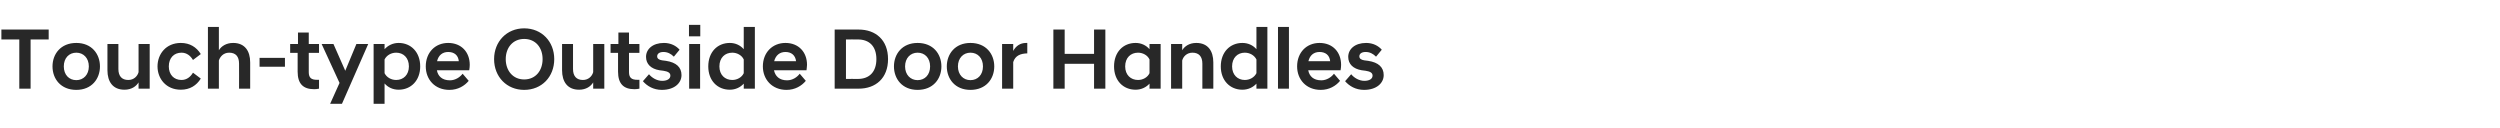 <?xml version="1.0" standalone="no"?>
<!DOCTYPE svg PUBLIC "-//W3C//DTD SVG 1.1//EN" "http://www.w3.org/Graphics/SVG/1.1/DTD/svg11.dtd">
<svg xmlns="http://www.w3.org/2000/svg" version="1.1" width="1438px" height="73.6px" viewBox="0 -11 1438 73.6" style="top:-11px">
  <desc>Touch type Outside Door Handles</desc>
  <defs/>
  <g id="Polygon226133">
    <path d="M 11.1 11.7 L 0.8 11.7 L 0.8 6 L 28 6 L 28 11.7 L 17.6 11.7 L 17.6 40 L 11.1 40 L 11.1 11.7 Z M 30.2 27.2 C 30.2 20.1 34.9 13.7 43.9 13.7 C 52.8 13.7 57.5 20.1 57.5 27.2 C 57.5 34.3 52.8 40.7 43.9 40.7 C 34.9 40.7 30.2 34.3 30.2 27.2 Z M 36.7 27.2 C 36.7 32 39.7 35.1 43.9 35.1 C 48 35.1 51.1 32 51.1 27.2 C 51.1 22.4 48 19.3 43.9 19.3 C 39.7 19.3 36.7 22.4 36.7 27.2 Z M 86.1 40 L 79.7 40 C 79.7 40 79.75 36.4 79.7 36.4 C 78.3 38.7 75.6 40.6 71.6 40.6 C 64.9 40.6 61.8 36 61.8 29.4 C 61.8 29.4 61.8 14.3 61.8 14.3 L 68.1 14.3 C 68.1 14.3 68.15 28.7 68.1 28.7 C 68.1 32.8 70.1 35 73.8 35 C 77 35 79.1 32.8 79.7 30.5 C 79.75 30.45 79.7 14.3 79.7 14.3 L 86.1 14.3 L 86.1 40 Z M 90.6 27.2 C 90.6 20.1 95.5 13.7 104 13.7 C 109.2 13.7 113 16.1 115.5 20.1 C 115.5 20.1 111 23.5 111 23.5 C 109.6 21.1 107.4 19.3 104.4 19.3 C 100 19.3 97.1 22.4 97.1 27.2 C 97.1 31.9 100 35 104.4 35 C 107.4 35 109.6 33.2 111 30.8 C 111 30.8 115.5 34.2 115.5 34.2 C 113 38.2 109.2 40.6 104 40.6 C 95.5 40.6 90.6 34.2 90.6 27.2 Z M 119.6 4.5 L 125.9 4.5 C 125.9 4.5 125.95 17.85 125.9 17.9 C 127.3 15.6 130.1 13.7 134.1 13.7 C 140.8 13.7 143.9 18.3 143.9 24.9 C 143.9 24.85 143.9 40 143.9 40 L 137.5 40 C 137.5 40 137.55 25.55 137.5 25.6 C 137.5 21.5 135.6 19.3 131.8 19.3 C 128.4 19.3 126.5 21.8 125.9 23.8 C 125.95 23.8 125.9 40 125.9 40 L 119.6 40 L 119.6 4.5 Z M 149.3 22.3 L 163.9 22.3 L 163.9 27.4 L 149.3 27.4 L 149.3 22.3 Z M 171.2 30.2 C 171.25 30.15 171.2 19.4 171.2 19.4 L 166.9 19.4 L 166.9 14.3 L 171.4 14.3 L 171.4 7.7 L 177.6 7.7 L 177.6 14.3 L 183.5 14.3 L 183.5 19.4 L 177.6 19.4 C 177.6 19.4 177.6 30.45 177.6 30.5 C 177.6 33.8 179.1 34.9 182.3 34.9 C 182.35 34.9 183.5 34.9 183.5 34.9 C 183.5 34.9 183.55 40 183.5 40 C 182.7 40.2 181.6 40.3 180.7 40.3 C 174.4 40.3 171.2 37.2 171.2 30.2 Z M 195.3 36.7 L 185 14.3 L 191.8 14.3 L 198.6 29.7 L 205 14.3 L 211.8 14.3 L 196.7 48.7 L 189.9 48.7 L 195.3 36.7 Z M 214.9 14.3 L 221.2 14.3 C 221.2 14.3 221.25 17.3 221.2 17.3 C 223.1 15.2 225.9 13.7 229.3 13.7 C 236.4 13.7 241.7 19 241.7 27.2 C 241.7 35.3 236.4 40.6 229.3 40.6 C 225.9 40.6 223.1 39.2 221.2 37 C 221.25 37 221.2 48.7 221.2 48.7 L 214.9 48.7 L 214.9 14.3 Z M 235.2 27.2 C 235.2 22.2 232 19.3 227.9 19.3 C 225 19.3 222.4 20.8 221.2 23.2 C 221.2 23.2 221.2 31.1 221.2 31.1 C 222.4 33.5 225 35 227.9 35 C 232 35 235.2 32.1 235.2 27.2 Z M 244.9 27.2 C 244.9 19.2 250.3 13.7 257.8 13.7 C 265.3 13.7 270.2 18.9 270.2 26.3 C 270.2 27.1 270.1 28.3 269.9 29.4 C 269.9 29.4 251.3 29.4 251.3 29.4 C 251.9 32.8 254.3 35.2 258.8 35.2 C 261.9 35.2 264.6 33.4 266.1 31.4 C 266.1 31.4 269.6 35.5 269.6 35.5 C 267.2 38.4 263.4 40.7 258.5 40.7 C 250.1 40.7 244.9 34.7 244.9 27.2 Z M 251.4 24.2 C 251.4 24.2 263.9 24.2 263.9 24.2 C 263.6 20.8 261.3 18.9 257.8 18.9 C 254.5 18.9 252.2 20.8 251.4 24.2 Z M 284.2 23 C 284.2 12.9 291.5 5.3 301.5 5.3 C 311.6 5.3 318.8 12.9 318.8 23 C 318.8 33.2 311.6 40.7 301.5 40.7 C 291.5 40.7 284.2 33.2 284.2 23 Z M 290.9 23 C 290.9 29.6 295 34.7 301.5 34.7 C 308.1 34.7 312.1 29.6 312.1 23 C 312.1 16.4 308.1 11.4 301.5 11.4 C 295 11.4 290.9 16.4 290.9 23 Z M 347.6 40 L 341.2 40 C 341.2 40 341.24 36.4 341.2 36.4 C 339.8 38.7 337.1 40.6 333.1 40.6 C 326.4 40.6 323.3 36 323.3 29.4 C 323.29 29.4 323.3 14.3 323.3 14.3 L 329.6 14.3 C 329.6 14.3 329.64 28.7 329.6 28.7 C 329.6 32.8 331.6 35 335.3 35 C 338.5 35 340.6 32.8 341.2 30.5 C 341.24 30.45 341.2 14.3 341.2 14.3 L 347.6 14.3 L 347.6 40 Z M 355.5 30.2 C 355.49 30.15 355.5 19.4 355.5 19.4 L 351.2 19.4 L 351.2 14.3 L 355.7 14.3 L 355.7 7.7 L 361.8 7.7 L 361.8 14.3 L 367.8 14.3 L 367.8 19.4 L 361.8 19.4 C 361.8 19.4 361.84 30.45 361.8 30.5 C 361.8 33.8 363.4 34.9 366.6 34.9 C 366.59 34.9 367.8 34.9 367.8 34.9 C 367.8 34.9 367.79 40 367.8 40 C 366.9 40.2 365.9 40.3 364.9 40.3 C 358.7 40.3 355.5 37.2 355.5 30.2 Z M 369.8 35.7 C 369.8 35.7 373.3 31.7 373.3 31.7 C 375 33.8 377.9 35.5 380.9 35.5 C 383.7 35.5 385.6 34.4 385.6 32.5 C 385.6 30.8 384.1 30.1 381.6 29.7 C 381.6 29.7 379.3 29.4 379.3 29.4 C 374.5 28.6 371.6 25.9 371.6 21.7 C 371.6 17.3 375.4 13.7 381.9 13.7 C 385.9 13.7 389 15.4 390.9 17.6 C 390.9 17.6 387.6 21.6 387.6 21.6 C 385.9 19.9 384 18.9 381.6 18.9 C 379.2 18.9 378 20 378 21.4 C 378 22.7 379 23.4 380.8 23.7 C 380.8 23.7 383.1 24 383.1 24 C 389 24.9 392 27.7 392 32.2 C 392 36.8 387.9 40.7 380.7 40.7 C 375.9 40.7 372.2 38.5 369.8 35.7 Z M 396.4 14.3 L 402.7 14.3 L 402.7 40 L 396.4 40 L 396.4 14.3 Z M 396.3 3.3 L 402.8 3.3 L 402.8 9.9 L 396.3 9.9 L 396.3 3.3 Z M 427.8 37.1 C 425.9 39.2 423.1 40.6 419.8 40.6 C 412.6 40.6 407.4 35.3 407.4 27.2 C 407.4 19 412.6 13.7 419.8 13.7 C 423.1 13.7 425.9 15.1 427.8 17.3 C 427.84 17.25 427.8 4.5 427.8 4.5 L 434.2 4.5 L 434.2 40 L 427.8 40 C 427.8 40 427.84 37.05 427.8 37.1 Z M 427.8 31.1 C 427.8 31.1 427.8 23.2 427.8 23.2 C 426.7 20.8 424 19.3 421.2 19.3 C 417 19.3 413.8 22.2 413.8 27.2 C 413.8 32.1 417 35 421.2 35 C 424 35 426.7 33.5 427.8 31.1 Z M 438.8 27.2 C 438.8 19.2 444.3 13.7 451.8 13.7 C 459.3 13.7 464.2 18.9 464.2 26.3 C 464.2 27.1 464 28.3 463.9 29.4 C 463.9 29.4 445.2 29.4 445.2 29.4 C 445.9 32.8 448.3 35.2 452.7 35.2 C 455.9 35.2 458.5 33.4 460 31.4 C 460 31.4 463.5 35.5 463.5 35.5 C 461.1 38.4 457.3 40.7 452.4 40.7 C 444.1 40.7 438.8 34.7 438.8 27.2 Z M 445.3 24.2 C 445.3 24.2 457.9 24.2 457.9 24.2 C 457.5 20.8 455.2 18.9 451.8 18.9 C 448.5 18.9 446.2 20.8 445.3 24.2 Z M 480.1 6 C 480.1 6 493.89 6 493.9 6 C 503.7 6 510.8 12 510.8 23 C 510.8 34 503.7 40 493.9 40 C 493.89 40 480.1 40 480.1 40 L 480.1 6 Z M 486.6 11.7 L 486.6 34.4 C 486.6 34.4 493.54 34.35 493.5 34.4 C 500 34.4 504.1 30.4 504.1 23 C 504.1 15.6 500 11.7 493.5 11.7 C 493.54 11.65 486.6 11.7 486.6 11.7 Z M 514.2 27.2 C 514.2 20.1 518.9 13.7 527.8 13.7 C 536.8 13.7 541.5 20.1 541.5 27.2 C 541.5 34.3 536.8 40.7 527.8 40.7 C 518.9 40.7 514.2 34.3 514.2 27.2 Z M 520.6 27.2 C 520.6 32 523.7 35.1 527.8 35.1 C 532 35.1 535 32 535 27.2 C 535 22.4 532 19.3 527.8 19.3 C 523.7 19.3 520.6 22.4 520.6 27.2 Z M 544.6 27.2 C 544.6 20.1 549.3 13.7 558.2 13.7 C 567.2 13.7 571.9 20.1 571.9 27.2 C 571.9 34.3 567.2 40.7 558.2 40.7 C 549.3 40.7 544.6 34.3 544.6 27.2 Z M 551 27.2 C 551 32 554.1 35.1 558.2 35.1 C 562.4 35.1 565.4 32 565.4 27.2 C 565.4 22.4 562.4 19.3 558.2 19.3 C 554.1 19.3 551 22.4 551 27.2 Z M 576.4 14.3 L 582.8 14.3 C 582.8 14.3 582.79 18.25 582.8 18.3 C 584.3 15.5 586.8 13.7 590.2 13.7 C 590.19 13.65 590.9 13.7 590.9 13.7 C 590.9 13.7 590.94 19.7 590.9 19.7 C 587.1 19.8 584 20.9 582.8 24.7 C 582.79 24.7 582.8 40 582.8 40 L 576.4 40 L 576.4 14.3 Z M 605.9 6 L 612.4 6 L 612.4 20 L 629.3 20 L 629.3 6 L 635.8 6 L 635.8 40 L 629.3 40 L 629.3 25.7 L 612.4 25.7 L 612.4 40 L 605.9 40 L 605.9 6 Z M 661.2 37.1 C 659.3 39.2 656.5 40.6 653.2 40.6 C 646 40.6 640.8 35.3 640.8 27.2 C 640.8 19 646 13.7 653.2 13.7 C 656.5 13.7 659.3 15.1 661.2 17.3 C 661.24 17.25 661.2 14.3 661.2 14.3 L 667.6 14.3 L 667.6 40 L 661.2 40 C 661.2 40 661.24 37.05 661.2 37.1 Z M 661.2 31.1 C 661.2 31.1 661.2 23.2 661.2 23.2 C 660.1 20.8 657.4 19.3 654.6 19.3 C 650.4 19.3 647.2 22.2 647.2 27.2 C 647.2 32.1 650.4 35 654.6 35 C 657.4 35 660.1 33.5 661.2 31.1 Z M 673.6 14.3 L 680 14.3 C 680 14.3 679.99 17.85 680 17.9 C 681.4 15.6 684.1 13.7 688.1 13.7 C 694.8 13.7 697.9 18.3 697.9 24.9 C 697.94 24.85 697.9 40 697.9 40 L 691.6 40 C 691.6 40 691.59 25.55 691.6 25.6 C 691.6 21.5 689.6 19.3 685.9 19.3 C 682.7 19.3 680.6 21.5 680 23.8 C 679.99 23.8 680 40 680 40 L 673.6 40 L 673.6 14.3 Z M 722.7 37.1 C 720.8 39.2 718 40.6 714.6 40.6 C 707.5 40.6 702.2 35.3 702.2 27.2 C 702.2 19 707.5 13.7 714.6 13.7 C 718 13.7 720.8 15.1 722.7 17.3 C 722.69 17.25 722.7 4.5 722.7 4.5 L 729 4.5 L 729 40 L 722.7 40 C 722.7 40 722.69 37.05 722.7 37.1 Z M 722.7 31.1 C 722.7 31.1 722.7 23.2 722.7 23.2 C 721.5 20.8 718.9 19.3 716 19.3 C 711.9 19.3 708.7 22.2 708.7 27.2 C 708.7 32.1 711.9 35 716 35 C 718.9 35 721.5 33.5 722.7 31.1 Z M 735.1 4.5 L 741.4 4.5 L 741.4 40 L 735.1 40 L 735.1 4.5 Z M 746.1 27.2 C 746.1 19.2 751.5 13.7 759 13.7 C 766.5 13.7 771.4 18.9 771.4 26.3 C 771.4 27.1 771.3 28.3 771.1 29.4 C 771.1 29.4 752.5 29.4 752.5 29.4 C 753.1 32.8 755.5 35.2 760 35.2 C 763.1 35.2 765.8 33.4 767.3 31.4 C 767.3 31.4 770.8 35.5 770.8 35.5 C 768.4 38.4 764.6 40.7 759.7 40.7 C 751.3 40.7 746.1 34.7 746.1 27.2 Z M 752.6 24.2 C 752.6 24.2 765.1 24.2 765.1 24.2 C 764.8 20.8 762.5 18.9 759 18.9 C 755.7 18.9 753.4 20.8 752.6 24.2 Z M 773.7 35.7 C 773.7 35.7 777.2 31.7 777.2 31.7 C 778.9 33.8 781.8 35.5 784.8 35.5 C 787.6 35.5 789.5 34.4 789.5 32.5 C 789.5 30.8 788 30.1 785.5 29.7 C 785.5 29.7 783.2 29.4 783.2 29.4 C 778.4 28.6 775.5 25.9 775.5 21.7 C 775.5 17.3 779.3 13.7 785.8 13.7 C 789.8 13.7 792.9 15.4 794.8 17.6 C 794.8 17.6 791.5 21.6 791.5 21.6 C 789.8 19.9 787.9 18.9 785.5 18.9 C 783.1 18.9 781.9 20 781.9 21.4 C 781.9 22.7 782.9 23.4 784.7 23.7 C 784.7 23.7 787 24 787 24 C 792.9 24.9 795.9 27.7 795.9 32.2 C 795.9 36.8 791.8 40.7 784.6 40.7 C 779.8 40.7 776.1 38.5 773.7 35.7 Z " stroke="none" fill="#282828"/>
  </g>
</svg>